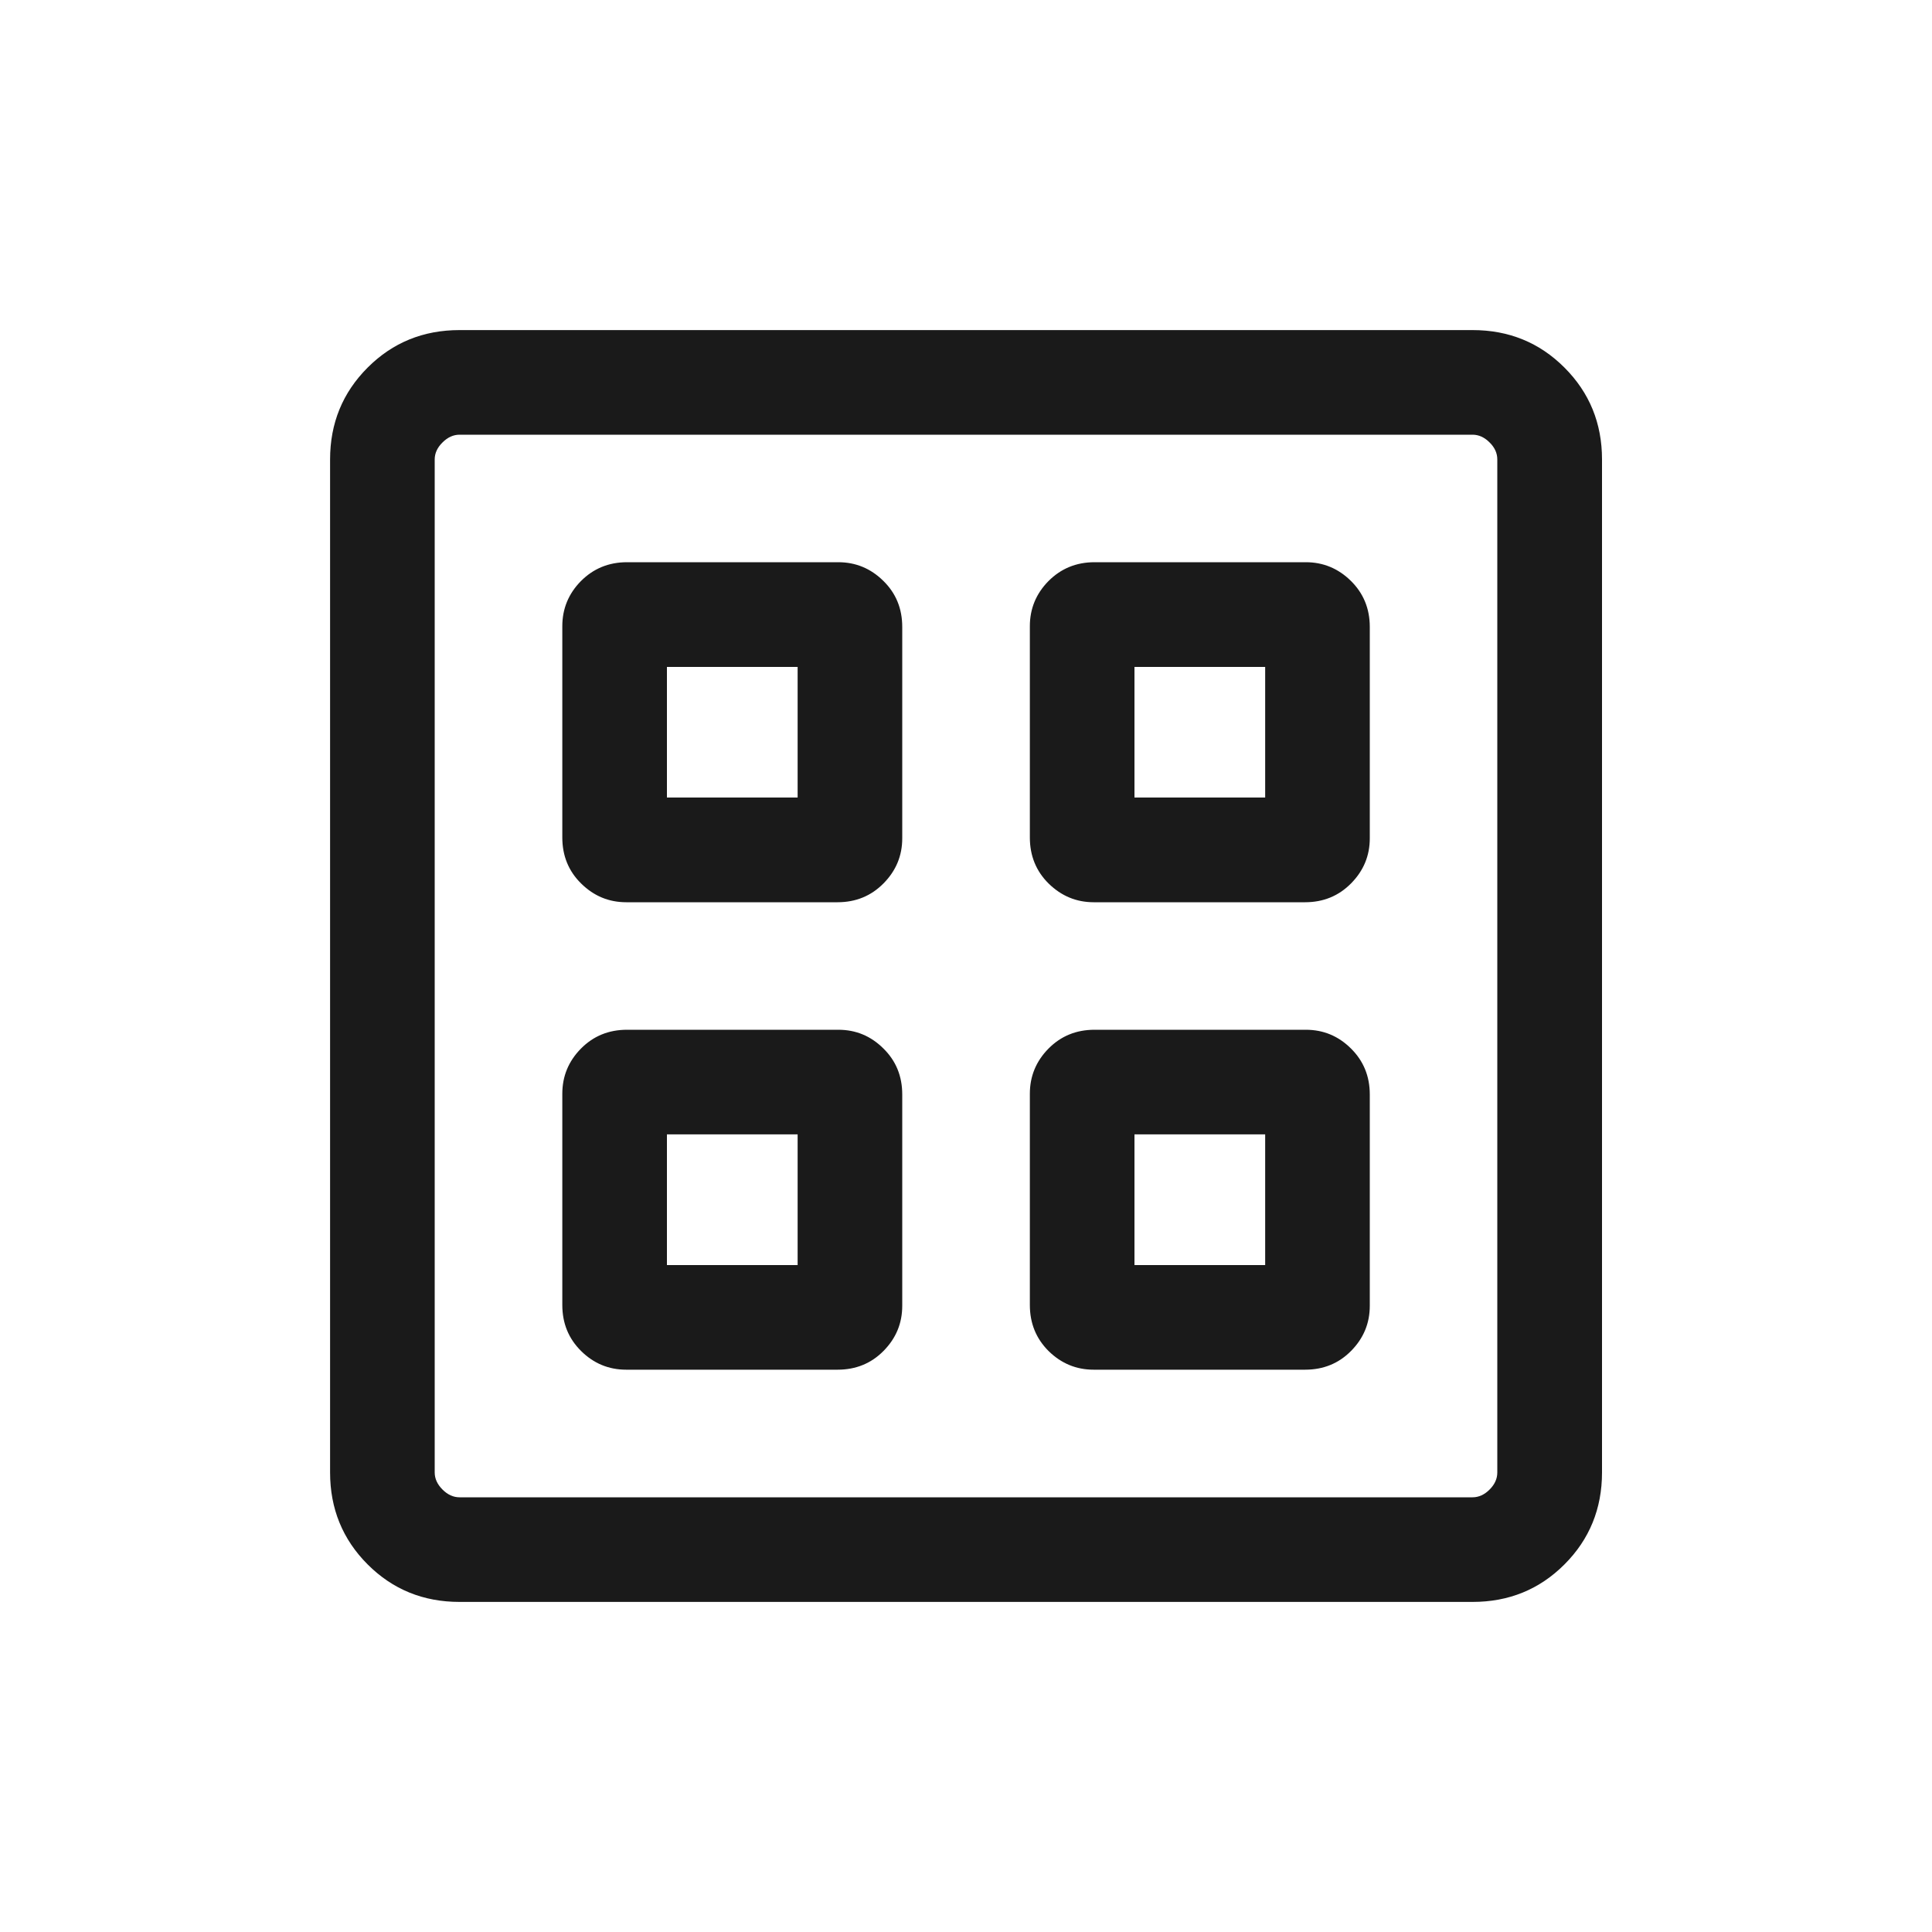<svg width="20" height="20" viewBox="0 0 20 20" fill="none" xmlns="http://www.w3.org/2000/svg">
<mask id="mask0_285_716" style="mask-type:alpha" maskUnits="userSpaceOnUse" x="0" y="0" width="20" height="20">
<rect width="20" height="20" fill="#D9D9D9"/>
</mask>
<g mask="url(#mask0_285_716)">
<path d="M8.67 9.34H6.483C6.302 9.34 6.147 9.275 6.017 9.147C5.886 9.019 5.821 8.859 5.821 8.67V6.482C5.821 6.302 5.885 6.146 6.013 6.016C6.142 5.886 6.301 5.82 6.491 5.82H8.678C8.859 5.82 9.014 5.885 9.144 6.013C9.275 6.141 9.34 6.3 9.34 6.49V8.678C9.34 8.858 9.276 9.013 9.147 9.144C9.019 9.274 8.86 9.34 8.67 9.34ZM8.67 14.179H6.483C6.302 14.179 6.147 14.115 6.017 13.987C5.886 13.858 5.821 13.699 5.821 13.509V11.322C5.821 11.142 5.885 10.986 6.013 10.856C6.142 10.725 6.301 10.66 6.491 10.66H8.678C8.859 10.66 9.014 10.724 9.144 10.853C9.275 10.981 9.34 11.14 9.34 11.33V13.517C9.34 13.698 9.276 13.853 9.147 13.984C9.019 14.114 8.86 14.179 8.67 14.179ZM13.51 9.34H11.322C11.142 9.34 10.987 9.275 10.856 9.147C10.726 9.019 10.661 8.859 10.661 8.67V6.482C10.661 6.302 10.725 6.146 10.853 6.016C10.982 5.886 11.141 5.82 11.331 5.82H13.518C13.698 5.82 13.854 5.885 13.984 6.013C14.114 6.141 14.18 6.3 14.18 6.49V8.678C14.18 8.858 14.116 9.013 13.987 9.144C13.859 9.274 13.7 9.34 13.51 9.34ZM13.51 14.179H11.322C11.142 14.179 10.987 14.115 10.856 13.987C10.726 13.858 10.661 13.699 10.661 13.509V11.322C10.661 11.142 10.725 10.986 10.853 10.856C10.982 10.725 11.141 10.66 11.331 10.66H13.518C13.698 10.66 13.854 10.724 13.984 10.853C14.114 10.981 14.18 11.14 14.18 11.33V13.517C14.18 13.698 14.116 13.853 13.987 13.984C13.859 14.114 13.7 14.179 13.51 14.179ZM6.904 8.256H8.257V6.904H6.904V8.256ZM11.744 8.256H13.097V6.904H11.744V8.256ZM6.904 13.096H8.257V11.743H6.904V13.096ZM11.744 13.096H13.097V11.743H11.744V13.096ZM4.757 16.583C4.382 16.583 4.065 16.454 3.806 16.195C3.547 15.936 3.417 15.618 3.417 15.243V4.756C3.417 4.381 3.547 4.064 3.806 3.805C4.065 3.546 4.382 3.417 4.757 3.417H15.244C15.619 3.417 15.936 3.546 16.195 3.805C16.454 4.064 16.584 4.381 16.584 4.756V15.243C16.584 15.618 16.454 15.936 16.195 16.195C15.936 16.454 15.619 16.583 15.244 16.583H4.757ZM4.757 15.5H15.244C15.308 15.5 15.367 15.473 15.42 15.42C15.474 15.366 15.5 15.307 15.5 15.243V4.756C15.5 4.692 15.474 4.633 15.42 4.58C15.367 4.527 15.308 4.5 15.244 4.5H4.757C4.693 4.5 4.634 4.527 4.581 4.58C4.527 4.633 4.5 4.692 4.5 4.756V15.243C4.5 15.307 4.527 15.366 4.581 15.42C4.634 15.473 4.693 15.5 4.757 15.5Z" fill="#1A1A1A"/>
</g>
</svg>
